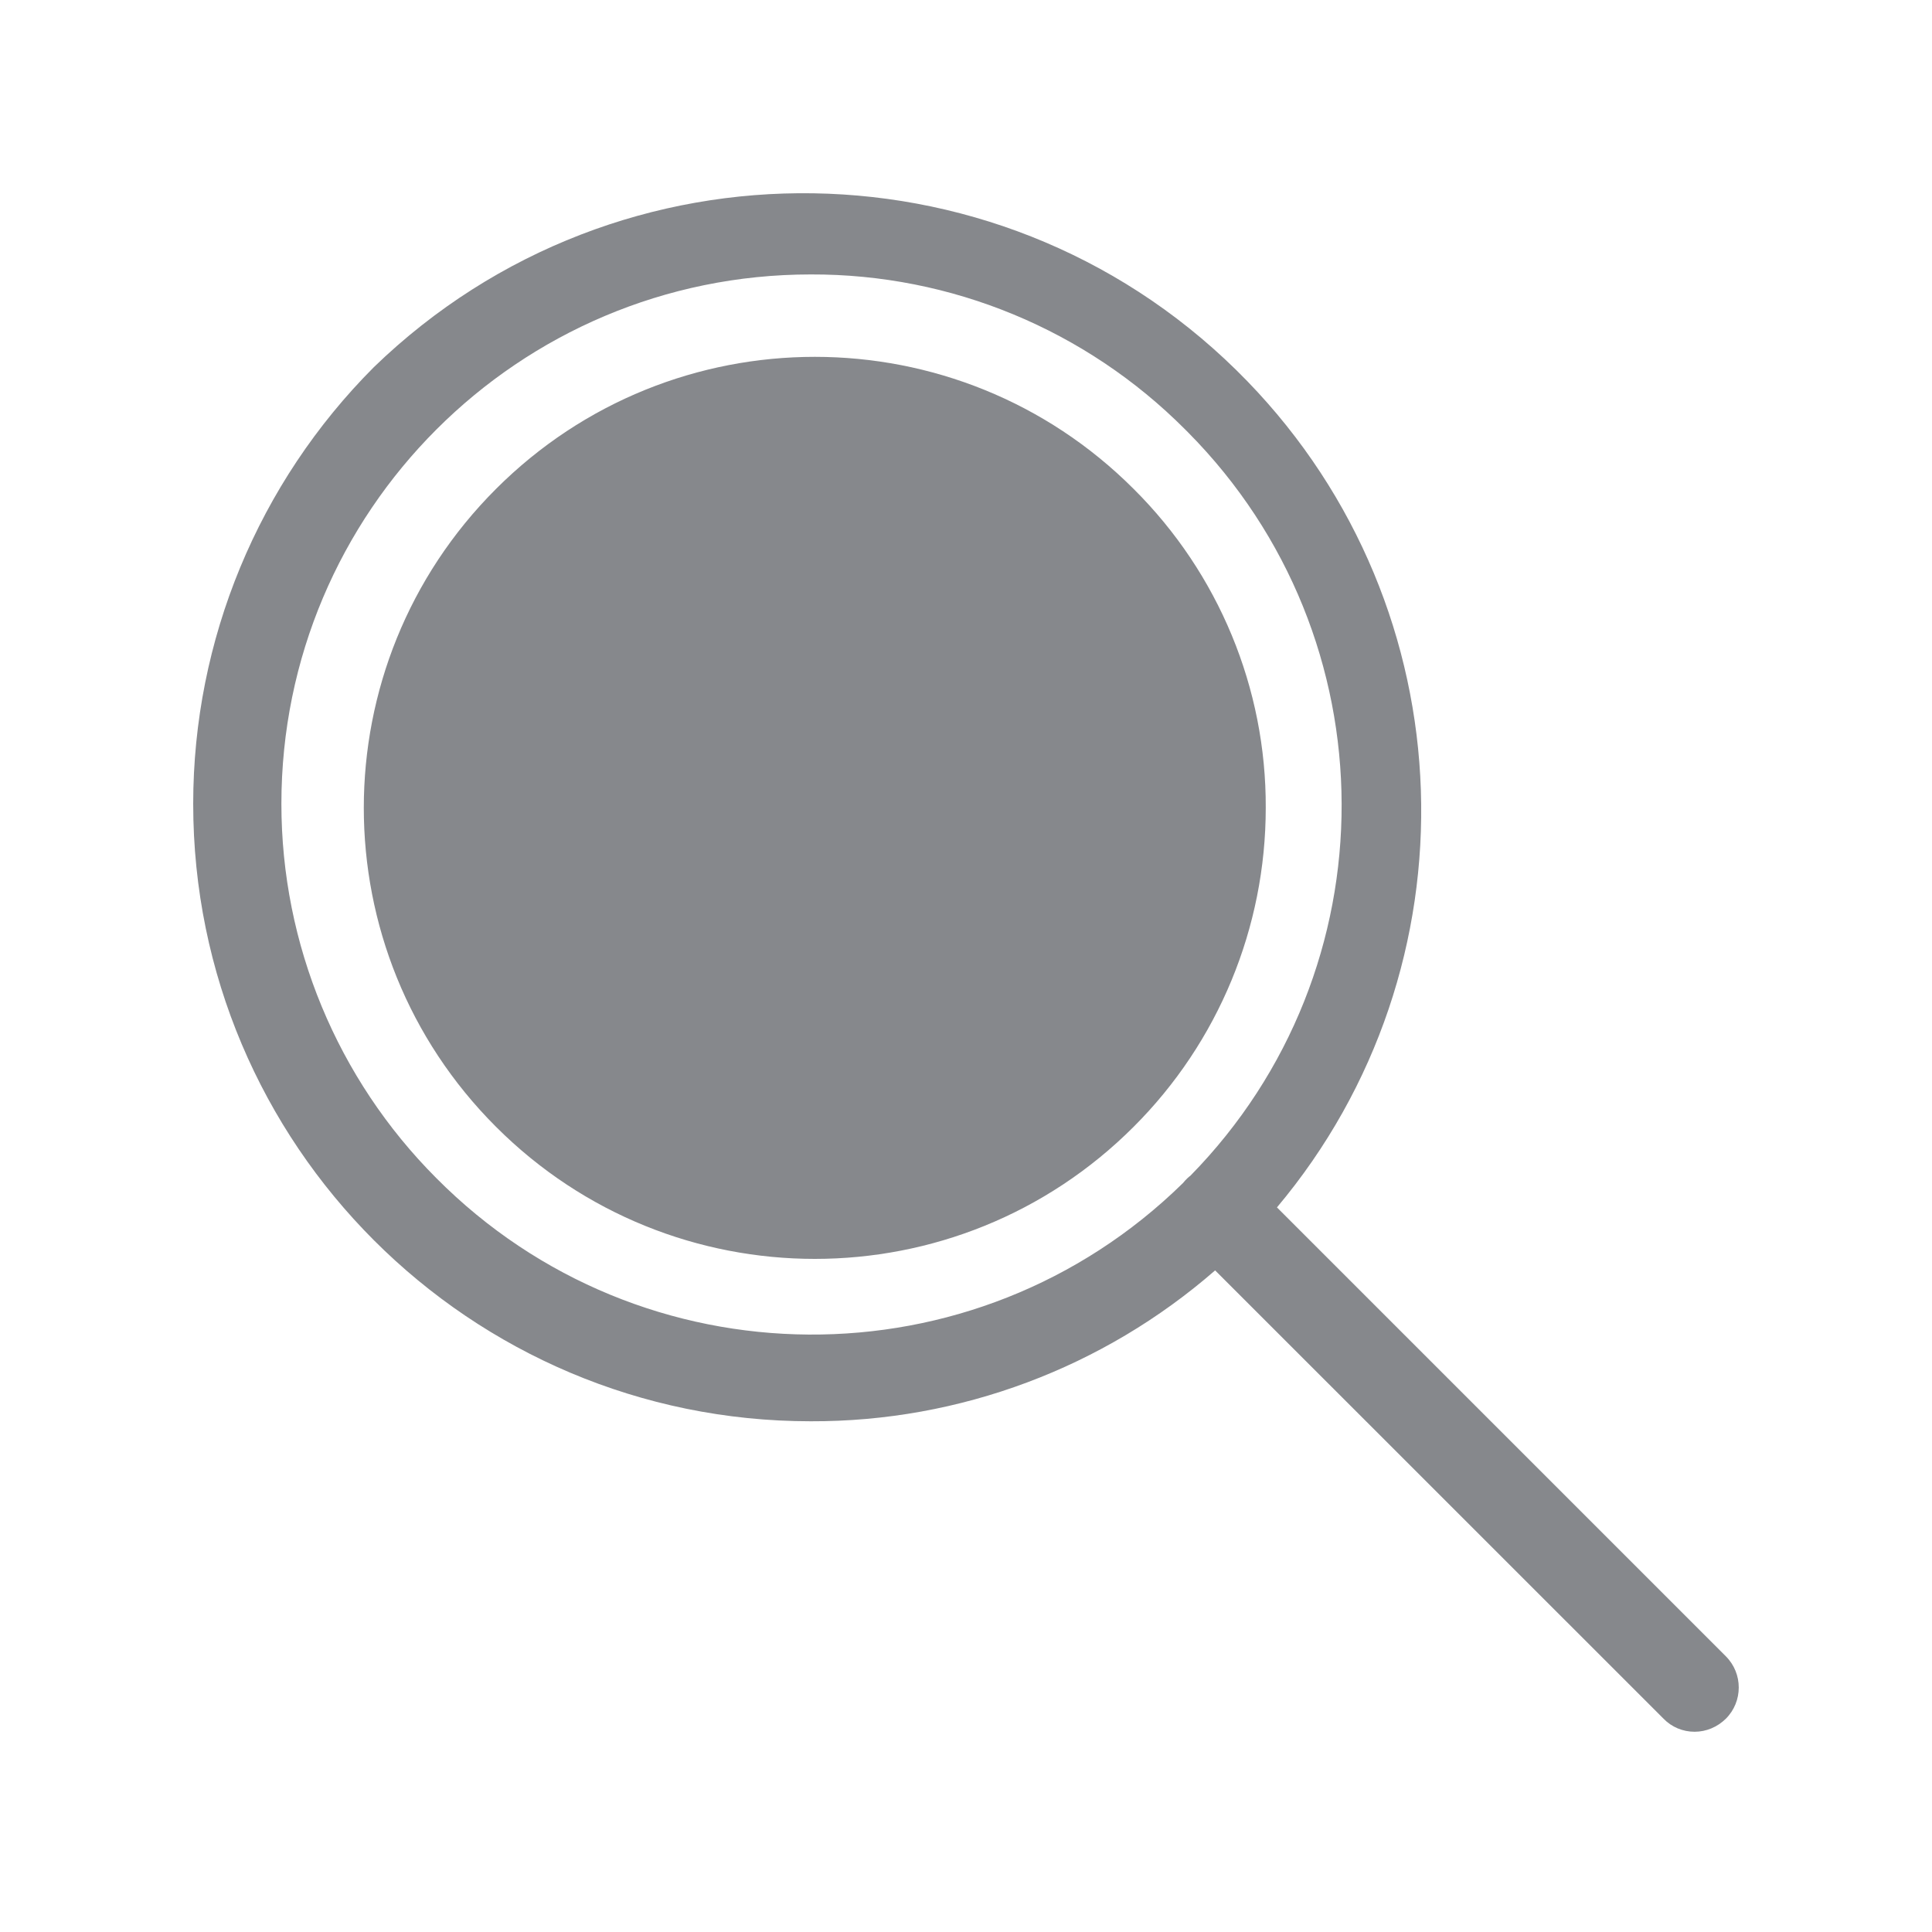 <svg width="20" height="20" viewBox="0 0 20 20" fill="none" xmlns="http://www.w3.org/2000/svg">
<path fill-rule="evenodd" clip-rule="evenodd" d="M8.393 14.713C4.862 14.713 2 11.851 2 8.321C2 6.625 2.673 5 3.871 3.8C6.409 1.344 10.456 1.41 12.912 3.946C15.205 6.313 15.308 10.012 13.219 12.499L17.866 17.146C18.044 17.324 18.044 17.614 17.866 17.792C17.777 17.879 17.663 17.927 17.542 17.927C17.421 17.927 17.305 17.879 17.221 17.792L12.579 13.151C11.423 14.158 9.936 14.718 8.393 14.713ZM12.245 12.248C10.094 14.357 6.642 14.336 4.517 12.196C3.49 11.167 2.913 9.775 2.913 8.321C2.913 5.294 5.366 2.841 8.393 2.841C9.847 2.836 11.241 3.414 12.268 4.445C12.271 4.448 12.274 4.451 12.277 4.454L12.277 4.454C12.284 4.461 12.291 4.467 12.298 4.475C14.411 6.607 14.418 10.035 12.323 12.171C12.313 12.178 12.304 12.186 12.295 12.194C12.277 12.211 12.26 12.229 12.245 12.248ZM11.736 5.062C9.913 3.238 6.957 3.238 5.134 5.062C3.31 6.885 3.31 9.841 5.134 11.664C6.957 13.488 9.913 13.488 11.736 11.664C12.613 10.788 13.103 9.601 13.103 8.362C13.108 7.125 12.615 5.936 11.736 5.062Z" fill="#86888C"/>
</svg>
